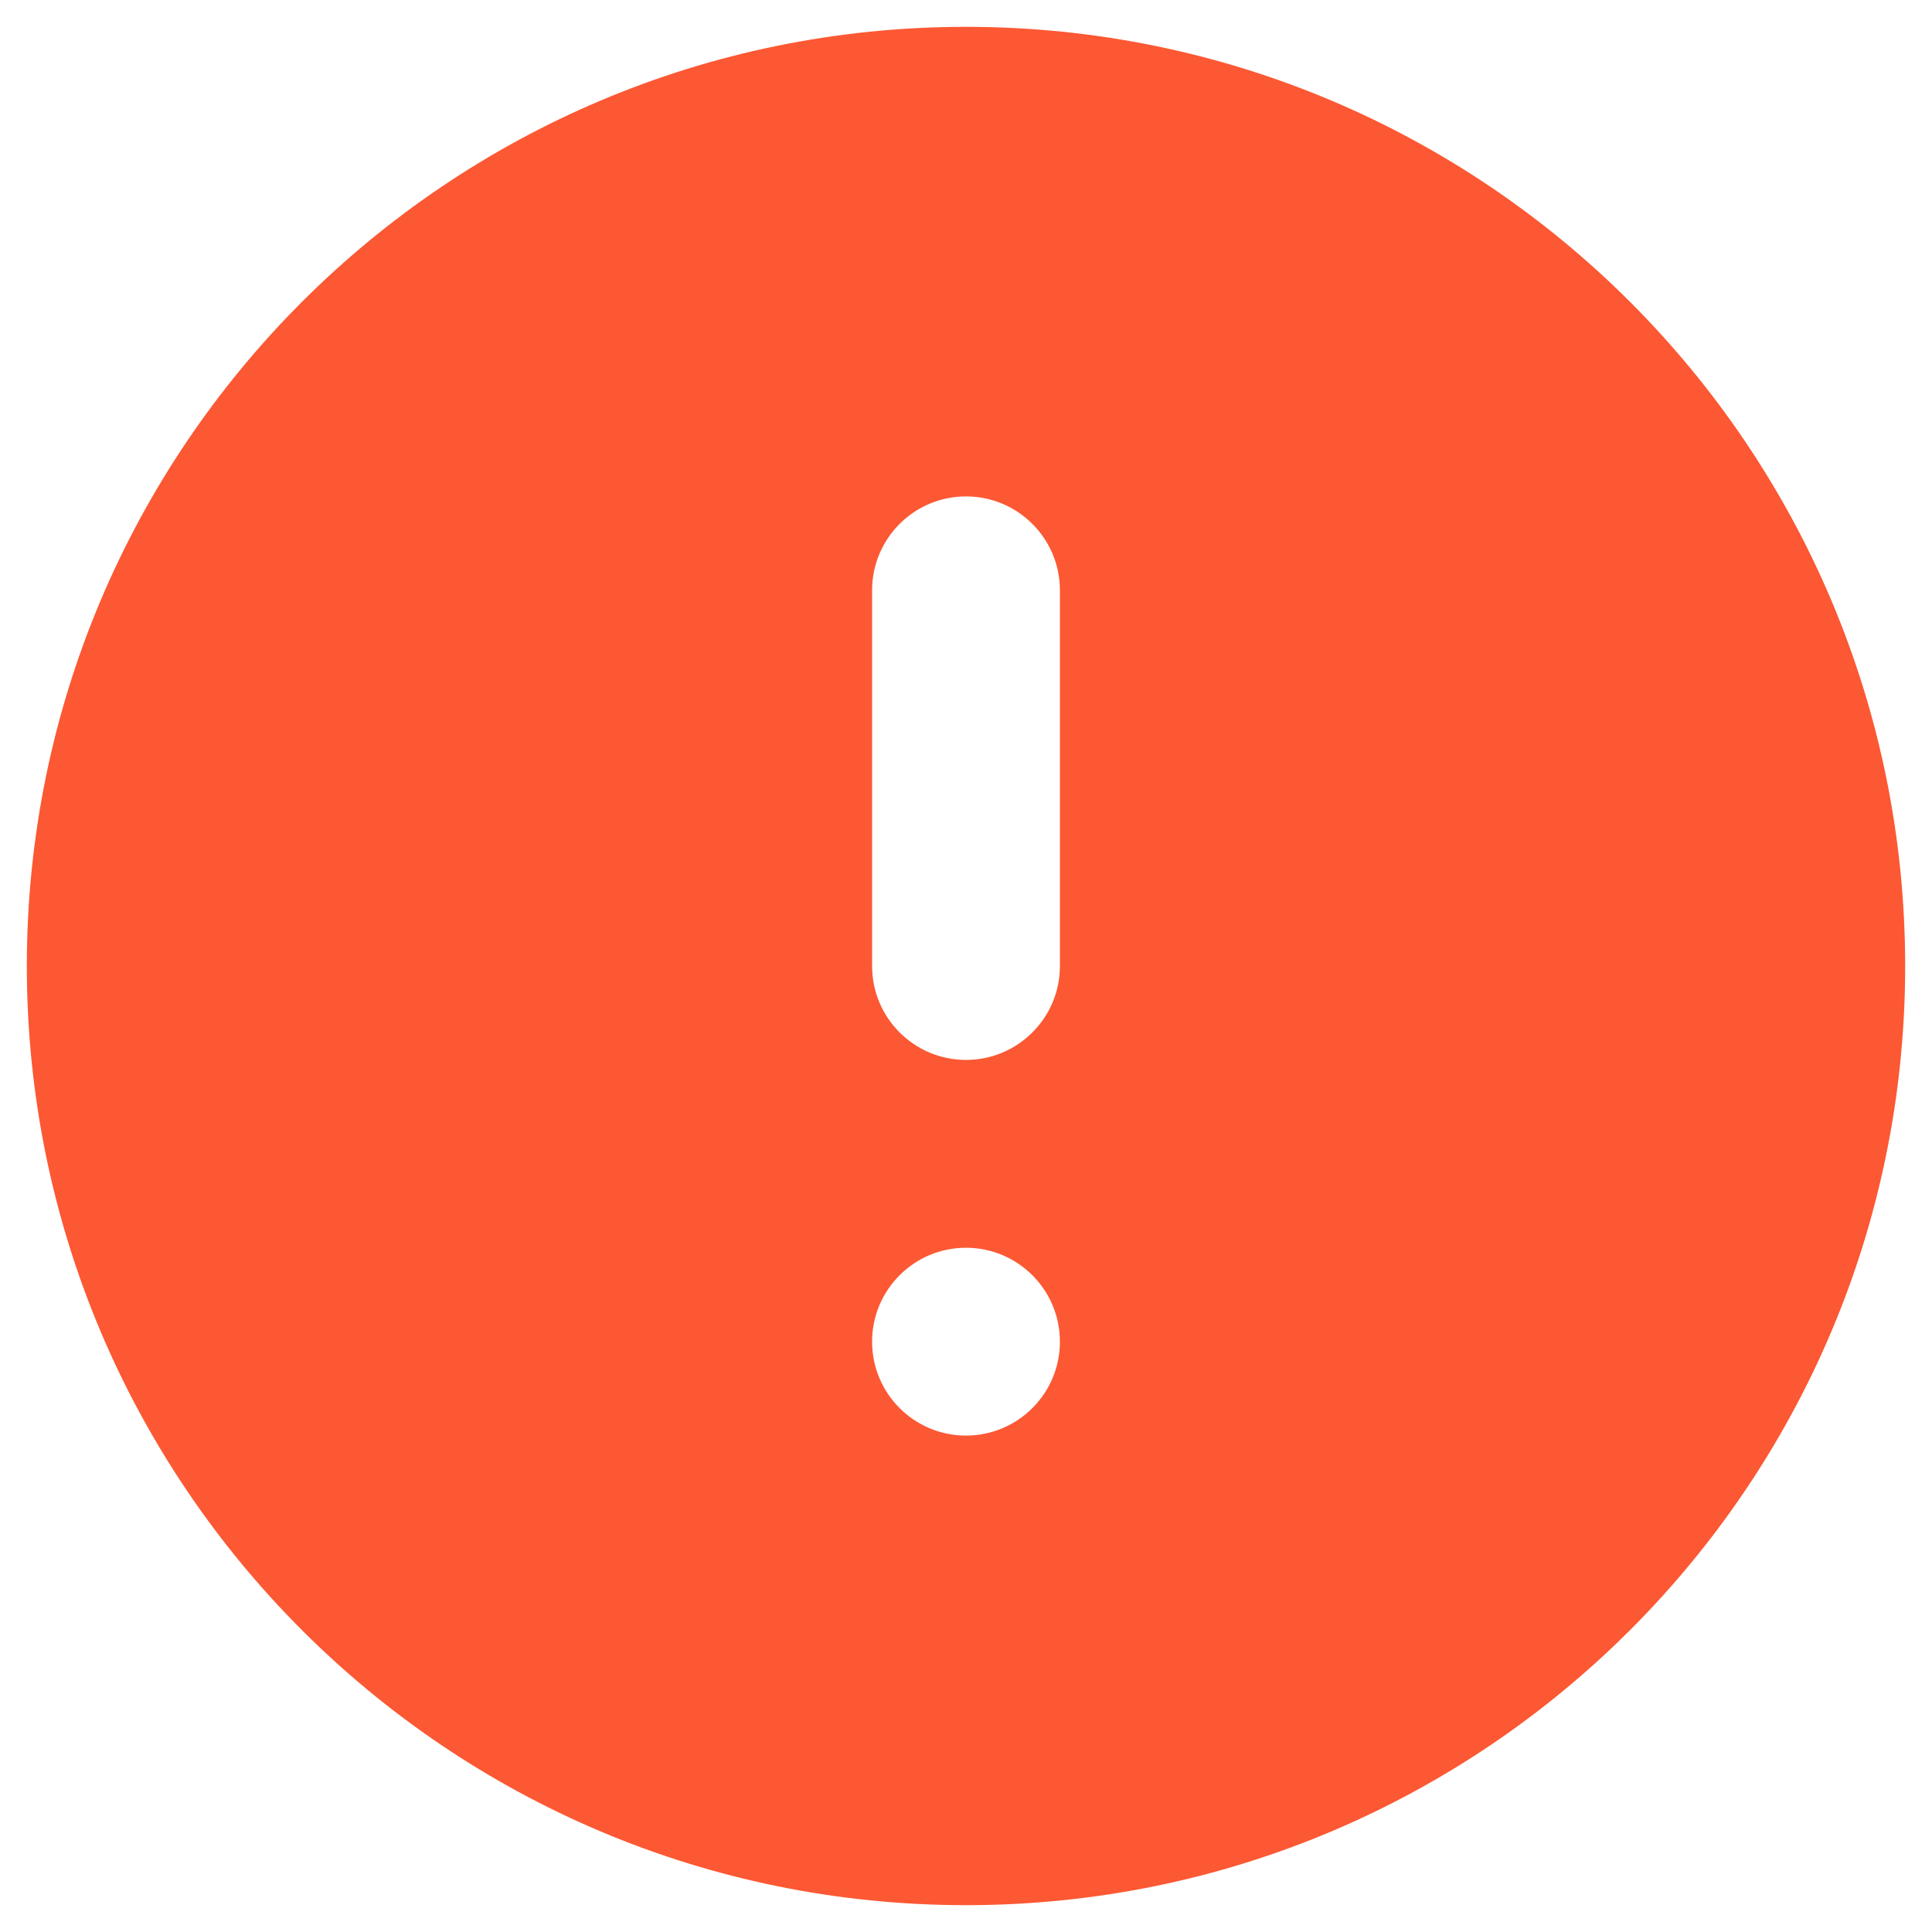 <svg width="36" height="36" viewBox="0 0 36 36" fill="none" xmlns="http://www.w3.org/2000/svg">
<path d="M18 35.5C8.335 35.5 0.5 27.665 0.5 18C0.5 8.335 8.335 0.5 18 0.5C27.665 0.5 35.5 8.335 35.5 18C35.5 27.665 27.665 35.5 18 35.5ZM18 23.25C17.033 23.25 16.25 24.034 16.25 25C16.25 25.966 17.033 26.75 18 26.75C18.966 26.75 19.75 25.966 19.75 25C19.75 24.034 18.966 23.25 18 23.25ZM18 9.25C17.033 9.25 16.25 10.034 16.25 11V18C16.25 18.966 17.033 19.75 18 19.75C18.966 19.75 19.75 18.966 19.75 18V11C19.75 10.034 18.966 9.25 18 9.25Z" fill="#FC5833"/>
</svg>
